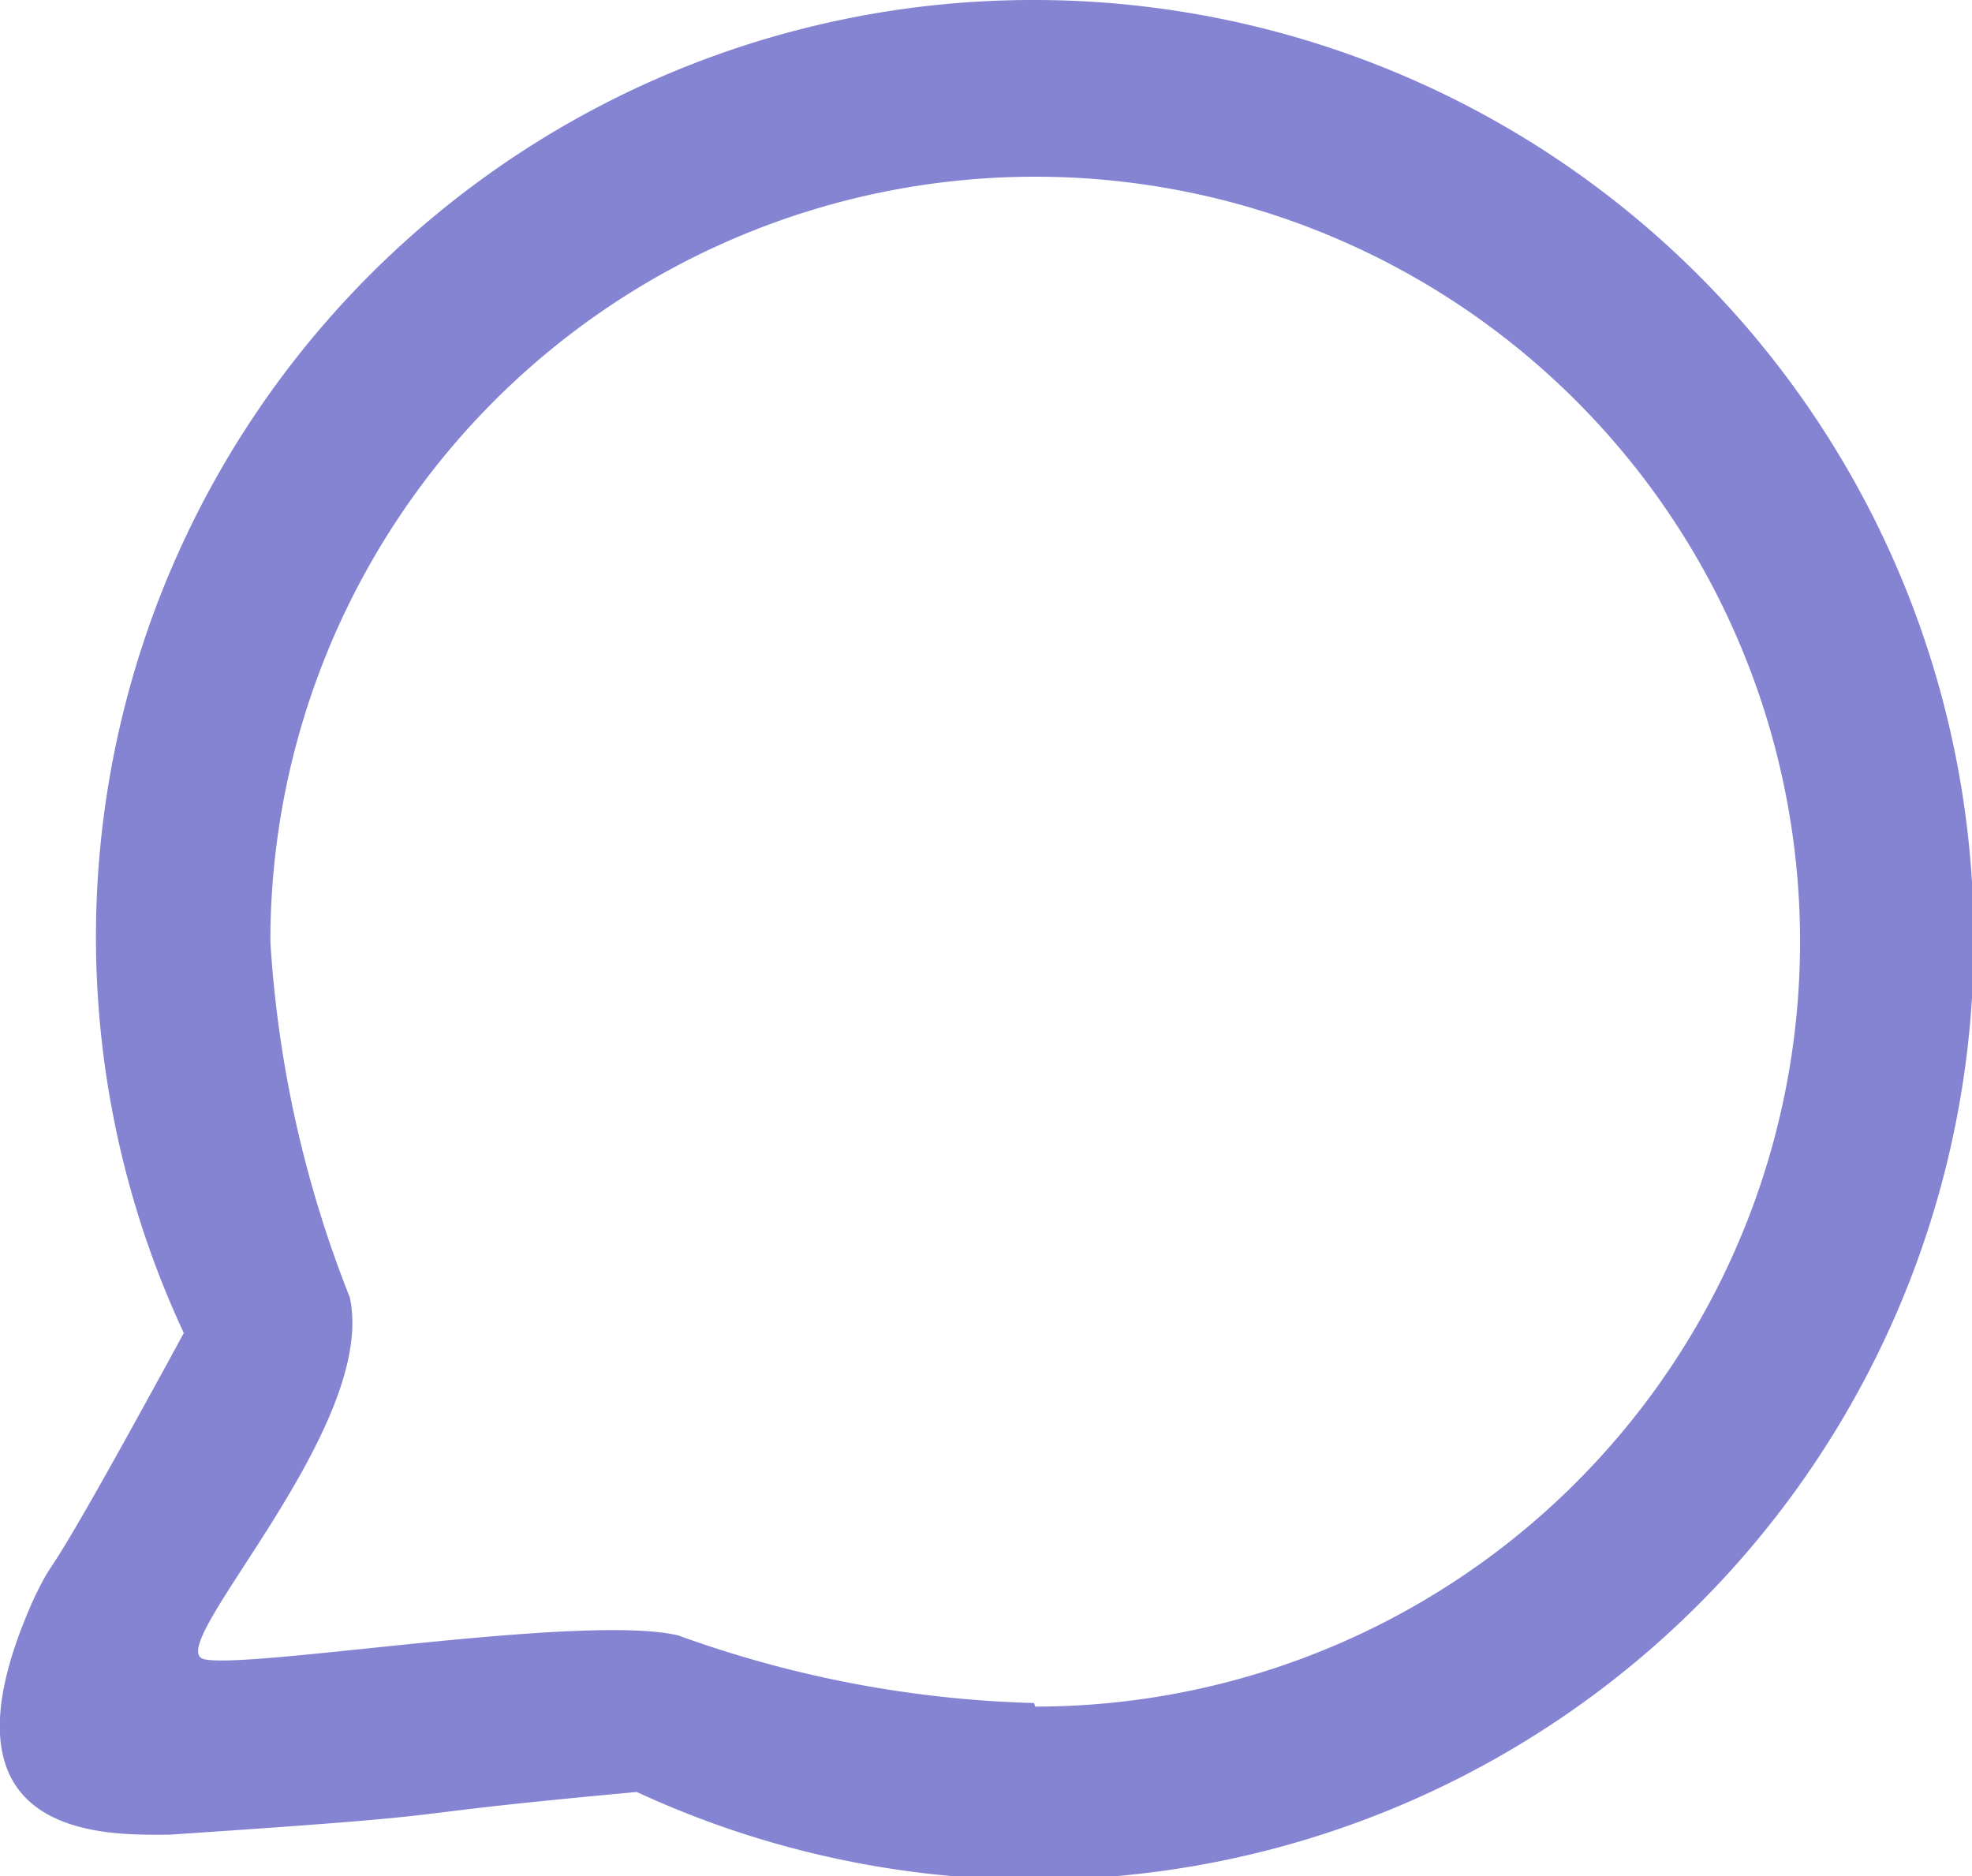 <svg xmlns="http://www.w3.org/2000/svg" viewBox="0 0 16.63 15.82"><defs><style>.cls-1{fill:#8484d3;}</style></defs><title>Comments</title><g id="Слой_2" data-name="Слой 2"><g id="Слой_1-2" data-name="Слой 1"><path class="cls-1" d="M8.72,0A7.9,7.9,0,0,0,1.55,11.24C.24,13.65.52,13,.29,13.47c-.94,2.08.65,2,1.14,2,2.84-.19,1.55-.14,3.94-.36a8,8,0,0,0,3.35.74A7.91,7.91,0,0,0,8.72,0Zm0,14.36a9.54,9.54,0,0,1-3-.57c-.8-.19-3.63.29-4,.2s1.47-1.94,1.23-3.05a9.73,9.73,0,0,1-.67-3,6.45,6.45,0,1,1,6.45,6.45Z"/></g></g></svg>